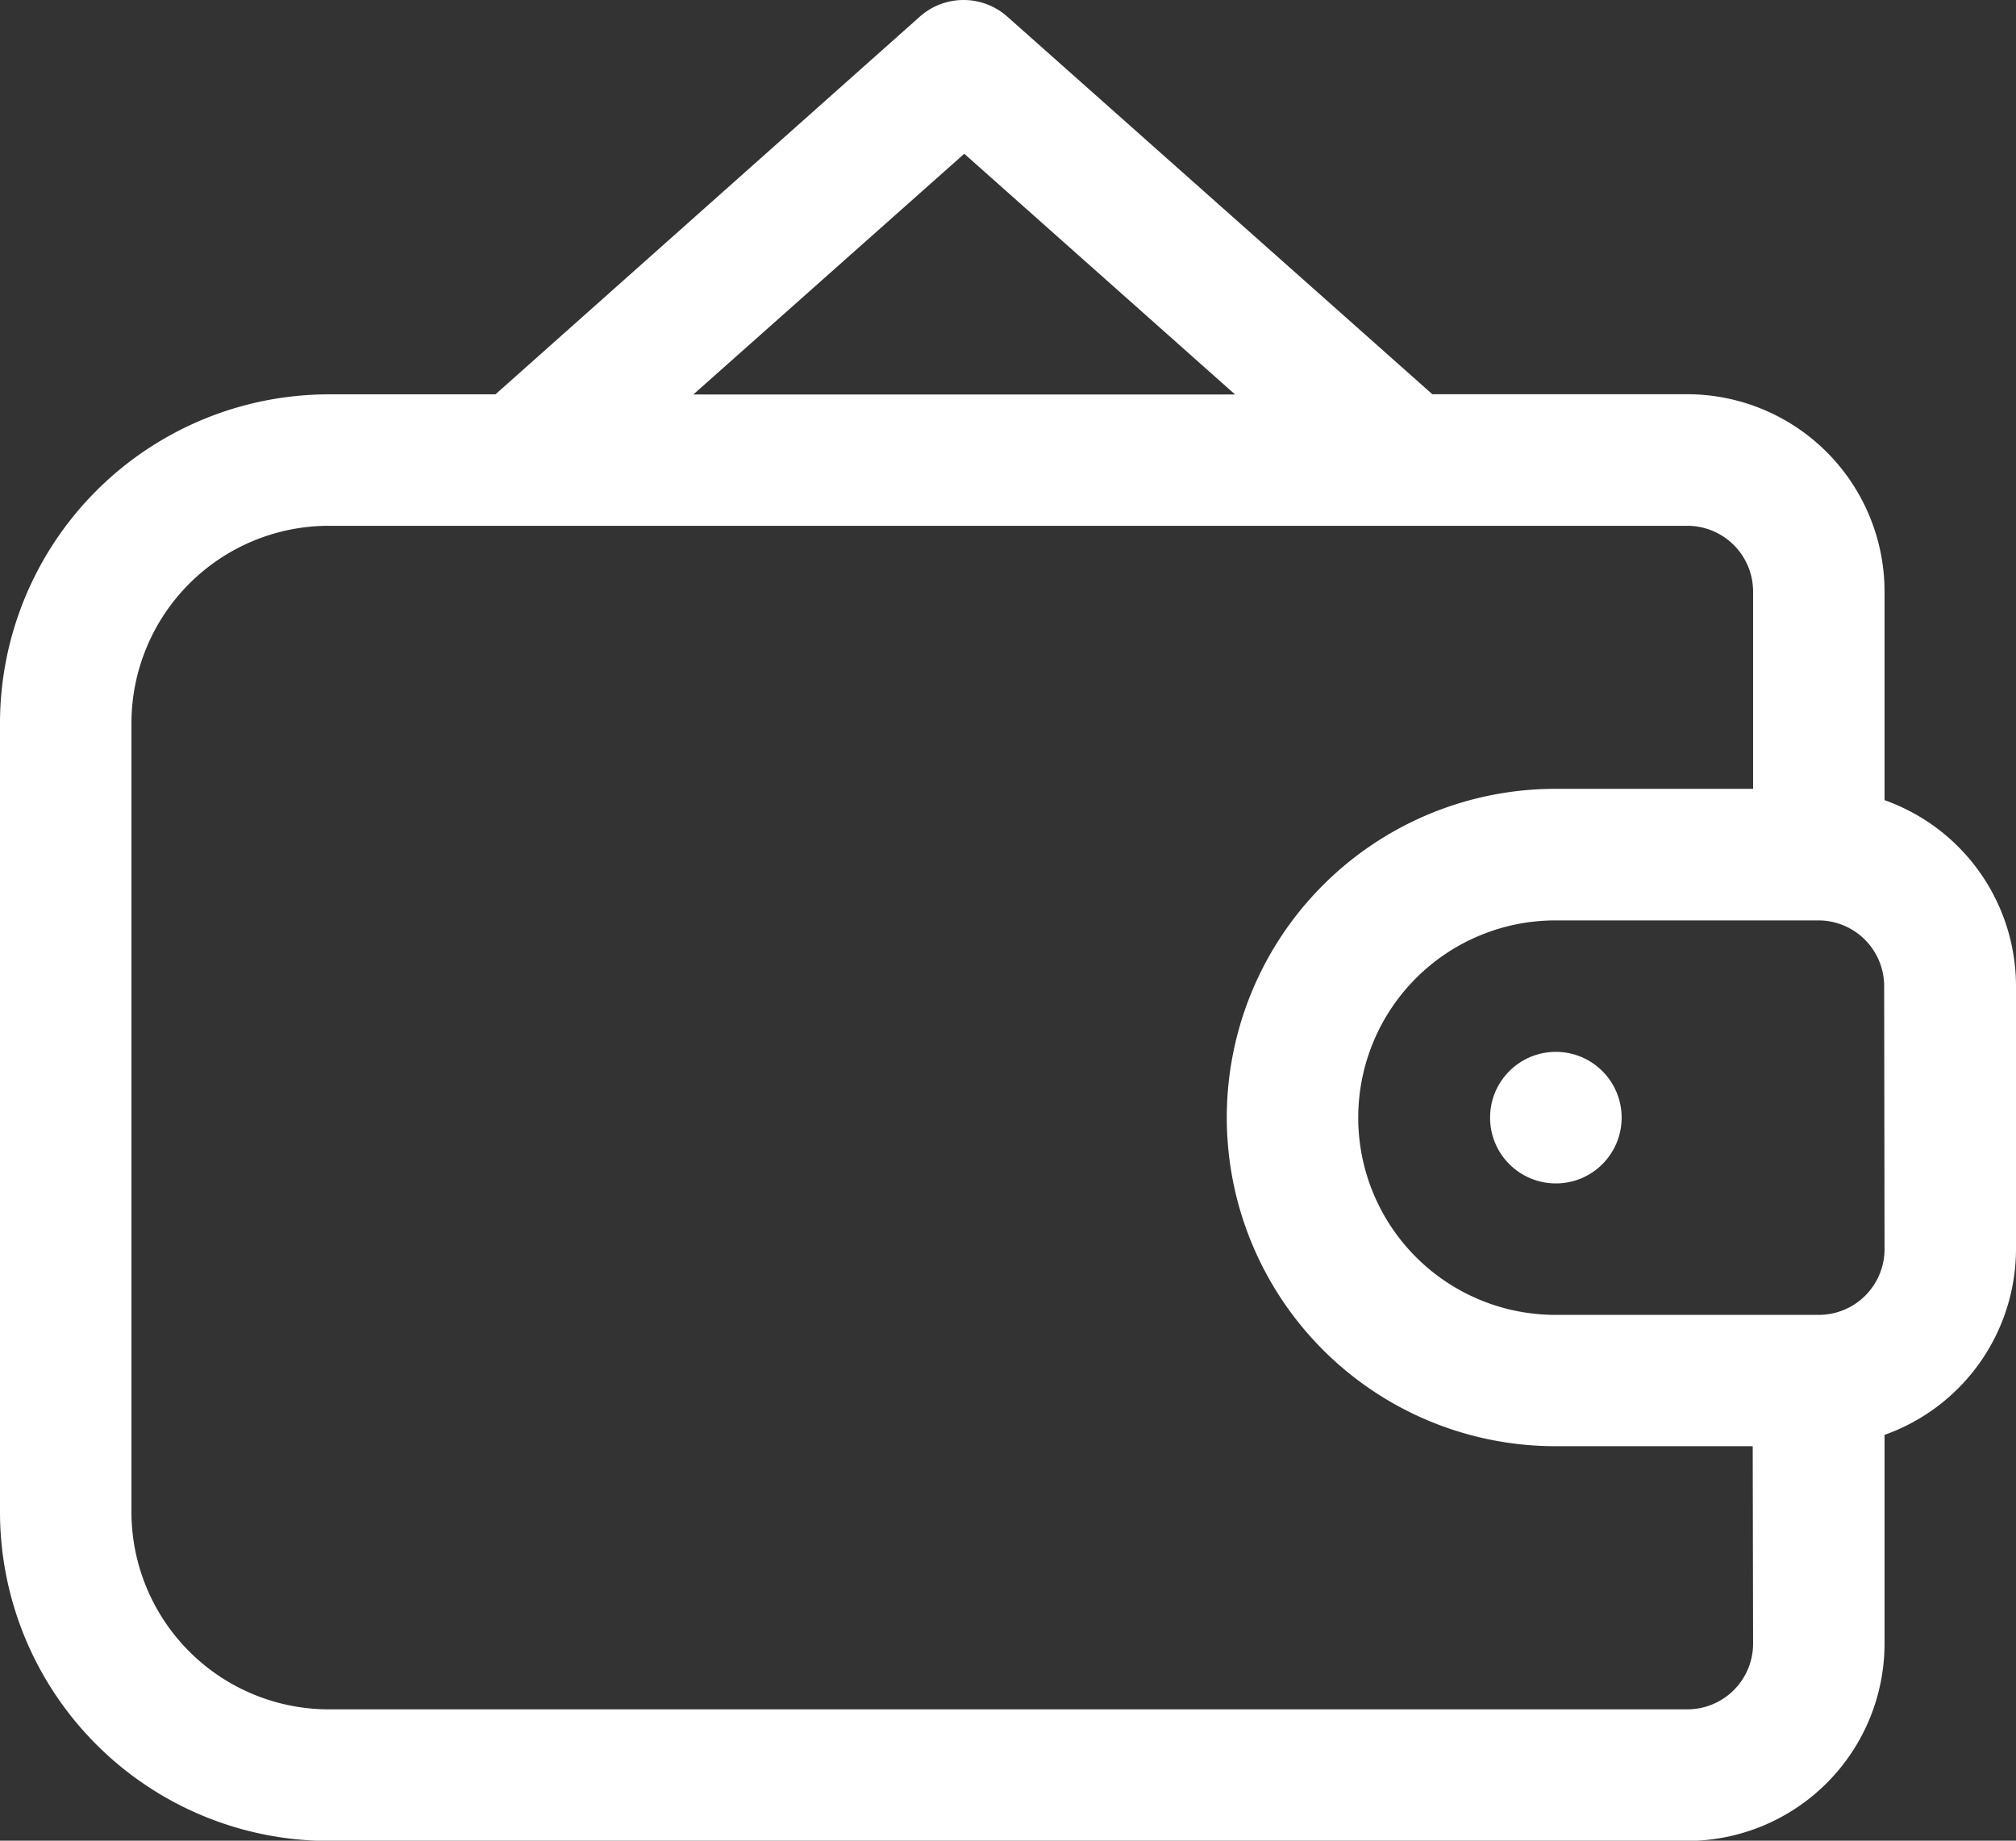 <svg id="deposit" xmlns="http://www.w3.org/2000/svg" width="15.812" height="14.437" viewBox="0 0 15.812 14.437">
  <rect x="0" y="0" width="15.812" height="14.437" fill="#333333" stroke="none"/>
  <g id="Group_2622" data-name="Group 2622">
    <g id="Group_2621" data-name="Group 2621" transform="translate(0 0)">
      <path id="Path_6498" data-name="Path 6498" d="M14.781,28.537V26.9a1.549,1.549,0,0,0-1.547-1.547h-2L7.9,22.391a.516.516,0,0,0-.685,0L3.886,25.354H2.578A2.581,2.581,0,0,0,0,27.932V34.12A2.581,2.581,0,0,0,2.578,36.7H13.234a1.549,1.549,0,0,0,1.547-1.547V33.515a1.549,1.549,0,0,0,1.031-1.458V29.995A1.549,1.549,0,0,0,14.781,28.537Zm-7.218-5.07,2.124,1.888H5.438Zm6.187,11.685a.516.516,0,0,1-.516.516H2.578A1.549,1.549,0,0,1,1.031,34.12V27.932a1.549,1.549,0,0,1,1.547-1.547H13.234a.516.516,0,0,1,.516.516v1.547H12.2a2.578,2.578,0,0,0,0,5.156h1.547Zm1.031-3.094a.516.516,0,0,1-.516.516H12.2a1.547,1.547,0,0,1,0-3.094h2.062a.516.516,0,0,1,.516.516Z" transform="translate(0 -22.261)" fill="#fff"/>
    </g>
  </g>
  <g id="Group_2624" data-name="Group 2624" transform="translate(11.687 8.25)">
    <g id="Group_2623" data-name="Group 2623" transform="translate(0 0)">
      <circle id="Ellipse_71" data-name="Ellipse 71" cx="0.516" cy="0.516" r="0.516" fill="#fff"/>
    </g>
  </g>
</svg>
